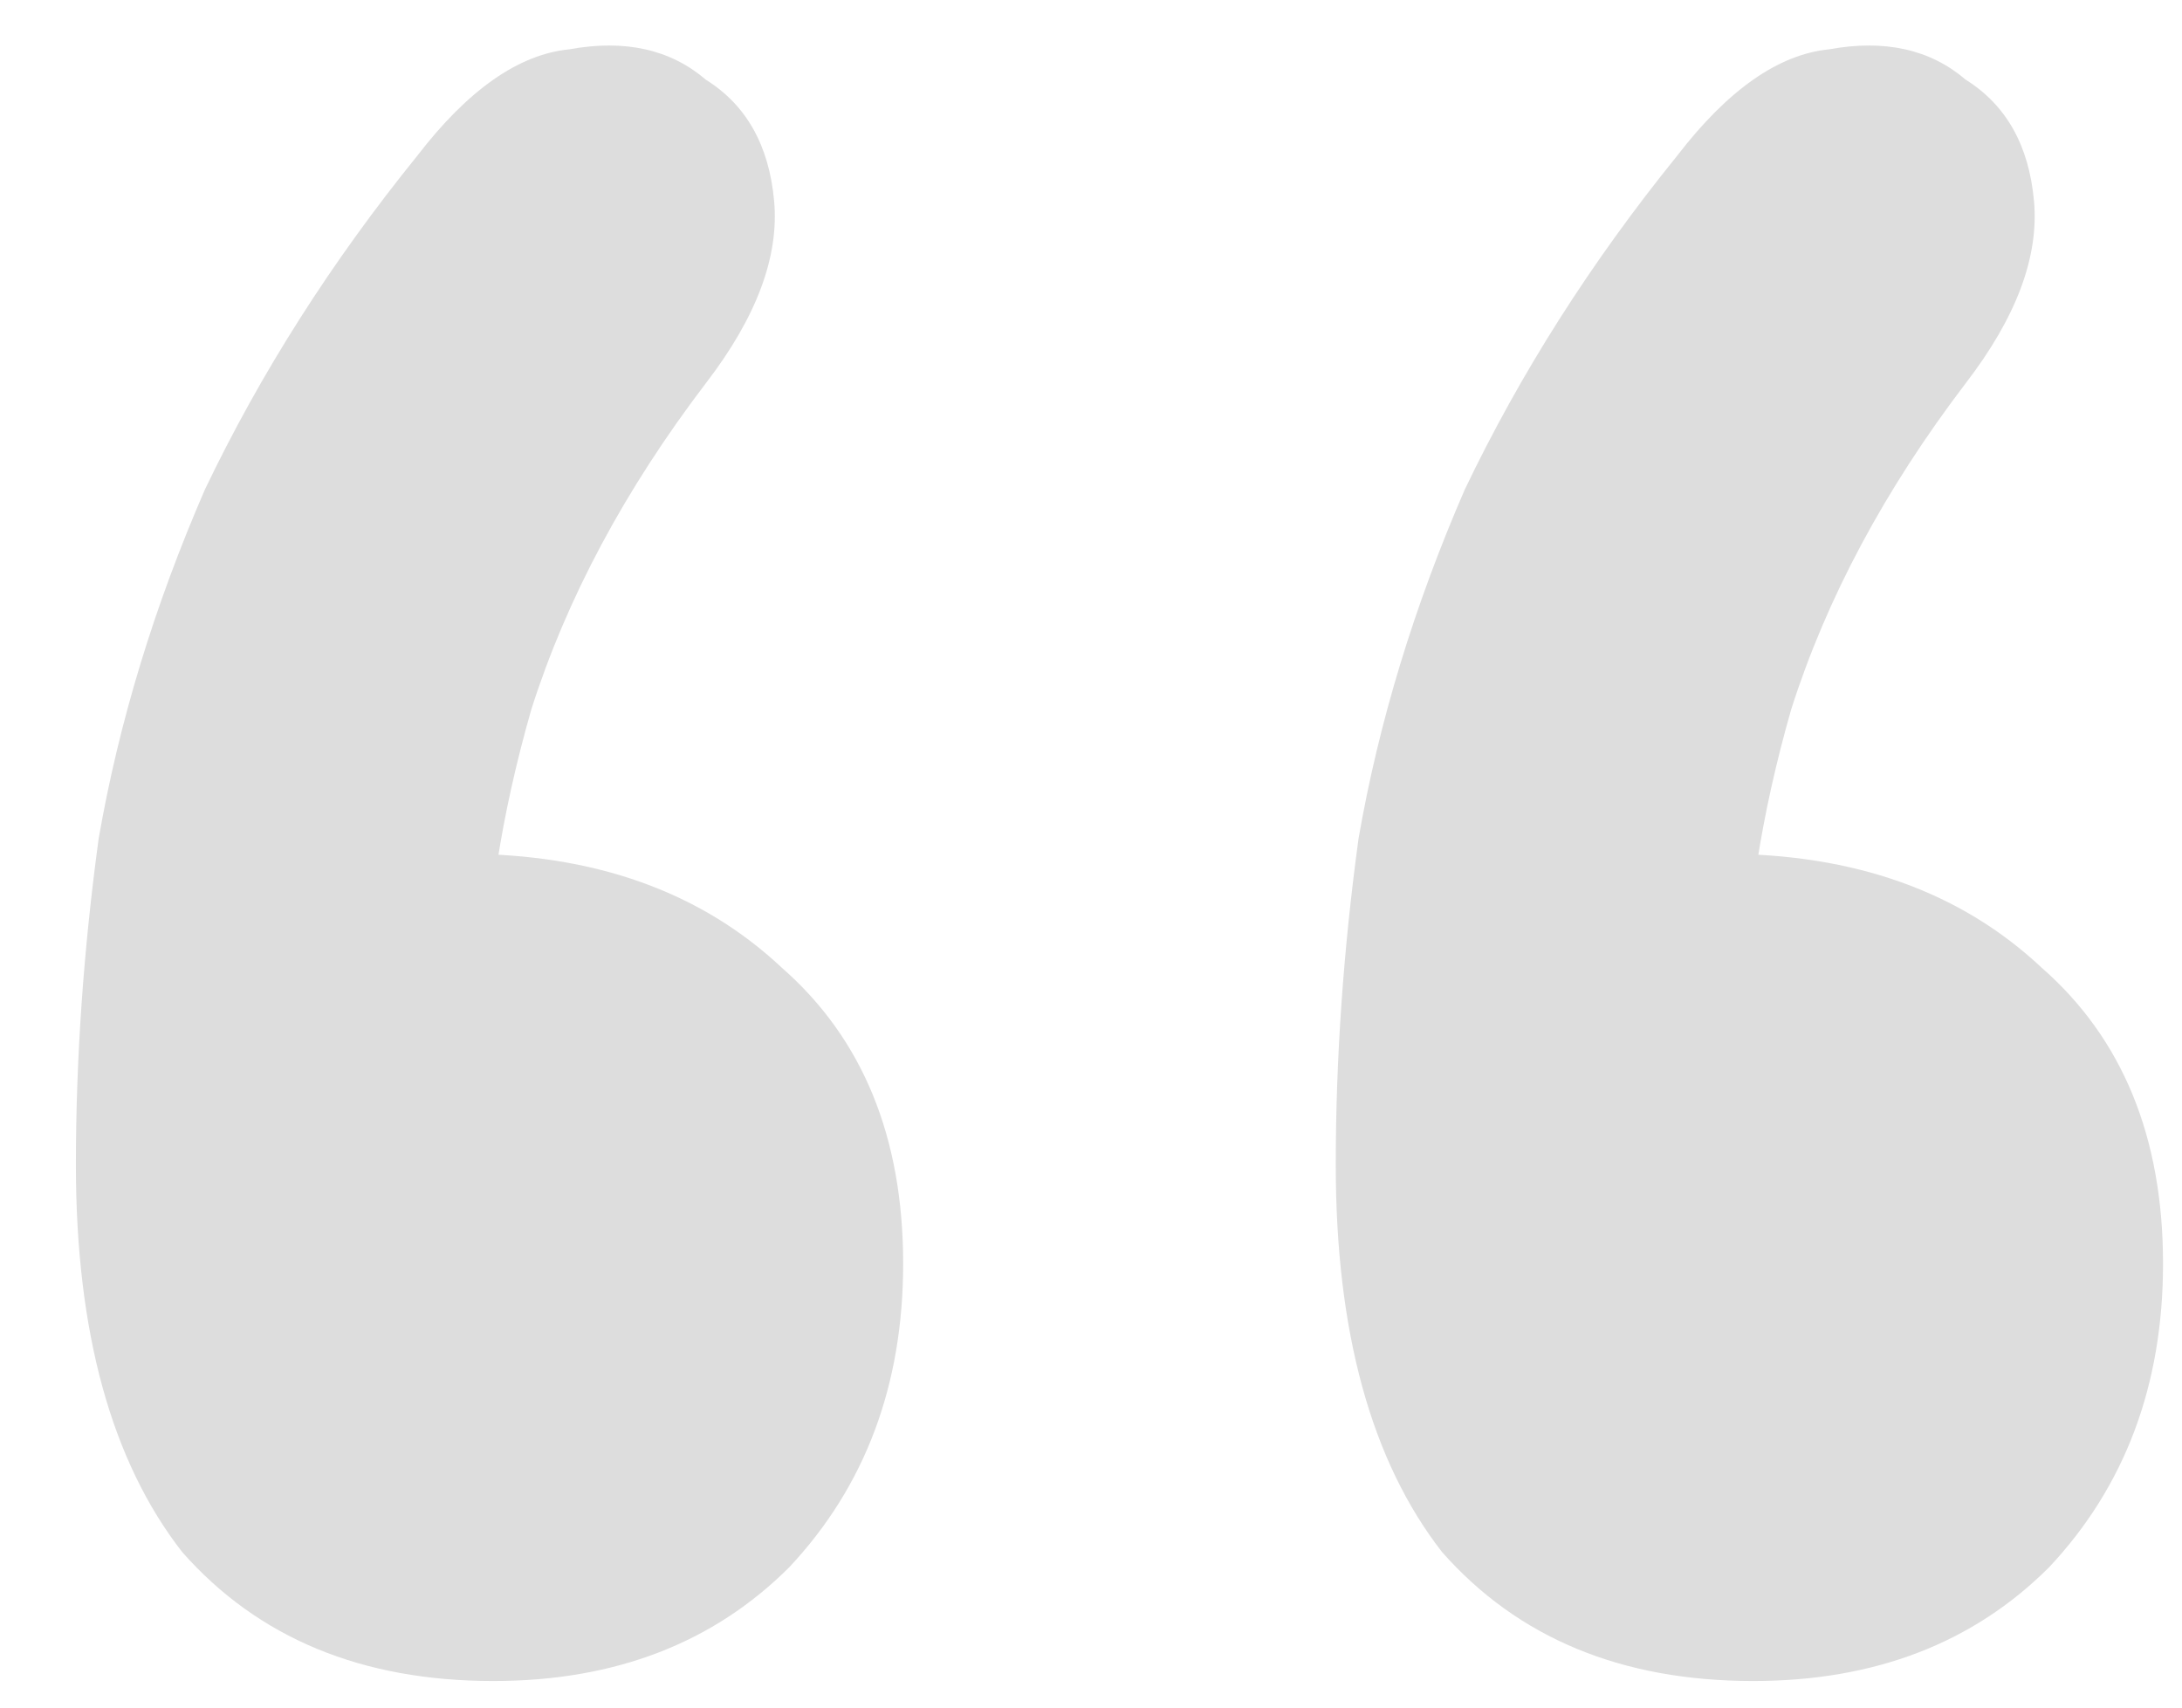 <svg width="23" height="18" viewBox="0 0 23 18" fill="none" xmlns="http://www.w3.org/2000/svg">
<path d="M4.4 1.64C4.933 0.947 5.467 0.573 6 0.52C6.587 0.413 7.067 0.52 7.44 0.84C7.867 1.107 8.107 1.533 8.16 2.12C8.213 2.707 7.973 3.347 7.44 4.04C6.587 5.16 5.973 6.307 5.6 7.48C5.28 8.6 5.12 9.64 5.12 10.6L4.88 9C6.267 9 7.387 9.4 8.24 10.2C9.093 10.947 9.52 11.987 9.52 13.32C9.52 14.6 9.12 15.667 8.32 16.52C7.52 17.32 6.48 17.72 5.2 17.72C3.813 17.72 2.72 17.267 1.92 16.36C1.173 15.4 0.8 14.04 0.8 12.28C0.8 11.16 0.88 10.013 1.04 8.84C1.253 7.613 1.627 6.387 2.16 5.16C2.747 3.933 3.493 2.76 4.4 1.64ZM17.68 1.64C18.213 0.947 18.747 0.573 19.28 0.52C19.867 0.413 20.347 0.52 20.72 0.84C21.147 1.107 21.387 1.533 21.44 2.12C21.493 2.707 21.253 3.347 20.72 4.04C19.867 5.16 19.253 6.307 18.88 7.48C18.56 8.6 18.4 9.64 18.4 10.6L18.16 9C19.547 9 20.667 9.4 21.52 10.2C22.373 10.947 22.8 11.987 22.8 13.32C22.8 14.6 22.4 15.667 21.6 16.52C20.8 17.32 19.76 17.72 18.48 17.72C17.093 17.72 16 17.267 15.2 16.36C14.453 15.4 14.08 14.04 14.08 12.28C14.08 11.16 14.16 10.013 14.32 8.84C14.533 7.613 14.907 6.387 15.44 5.16C16.027 3.933 16.773 2.76 17.68 1.64Z" fill="#DDDDDD"/>
</svg>
